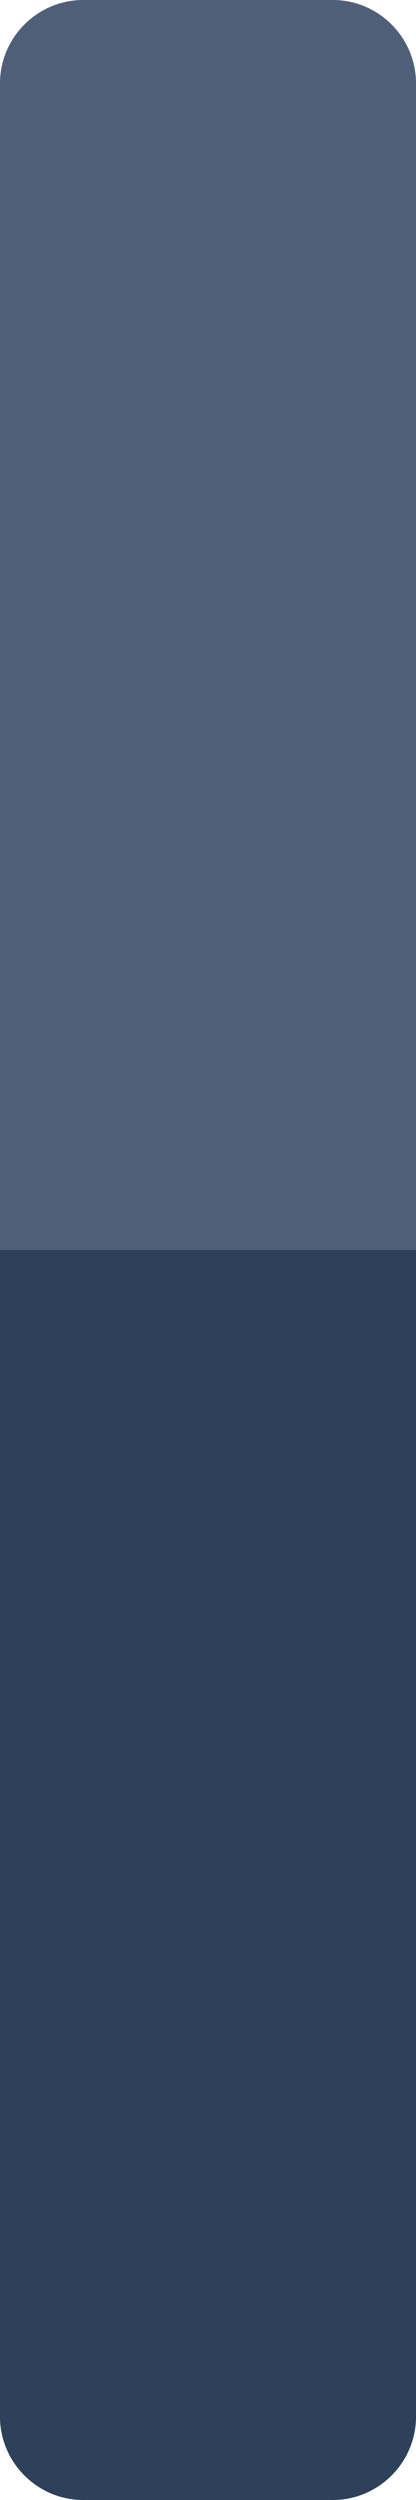 <?xml version="1.0" encoding="utf-8"?>
<!-- Generator: Adobe Illustrator 16.0.3, SVG Export Plug-In . SVG Version: 6.00 Build 0)  -->
<!DOCTYPE svg PUBLIC "-//W3C//DTD SVG 1.1//EN" "http://www.w3.org/Graphics/SVG/1.1/DTD/svg11.dtd">
<svg version="1.1" id="Layer_1" xmlns="http://www.w3.org/2000/svg" xmlns:xlink="http://www.w3.org/1999/xlink" x="0px" y="0px"
	 width="10px" height="60px" viewBox="0 0 10 60" enable-background="new 0 0 10 60" xml:space="preserve">
<g>
	<linearGradient id="SVGID_1_" gradientUnits="userSpaceOnUse" x1="5" y1="0" x2="5" y2="60">
		<stop  offset="0.5" style="stop-color:#505F78"/>
		<stop  offset="0.5" style="stop-color:#2D415A"/>
	</linearGradient>
	<path fill="url(#SVGID_1_)" d="M10,58c0,1.1-0.9,2-2,2H2c-1.1,0-2-0.9-2-2V2c0-1.1,0.9-2,2-2h6c1.1,0,2,0.9,2,2V58z"/>
</g>
</svg>
